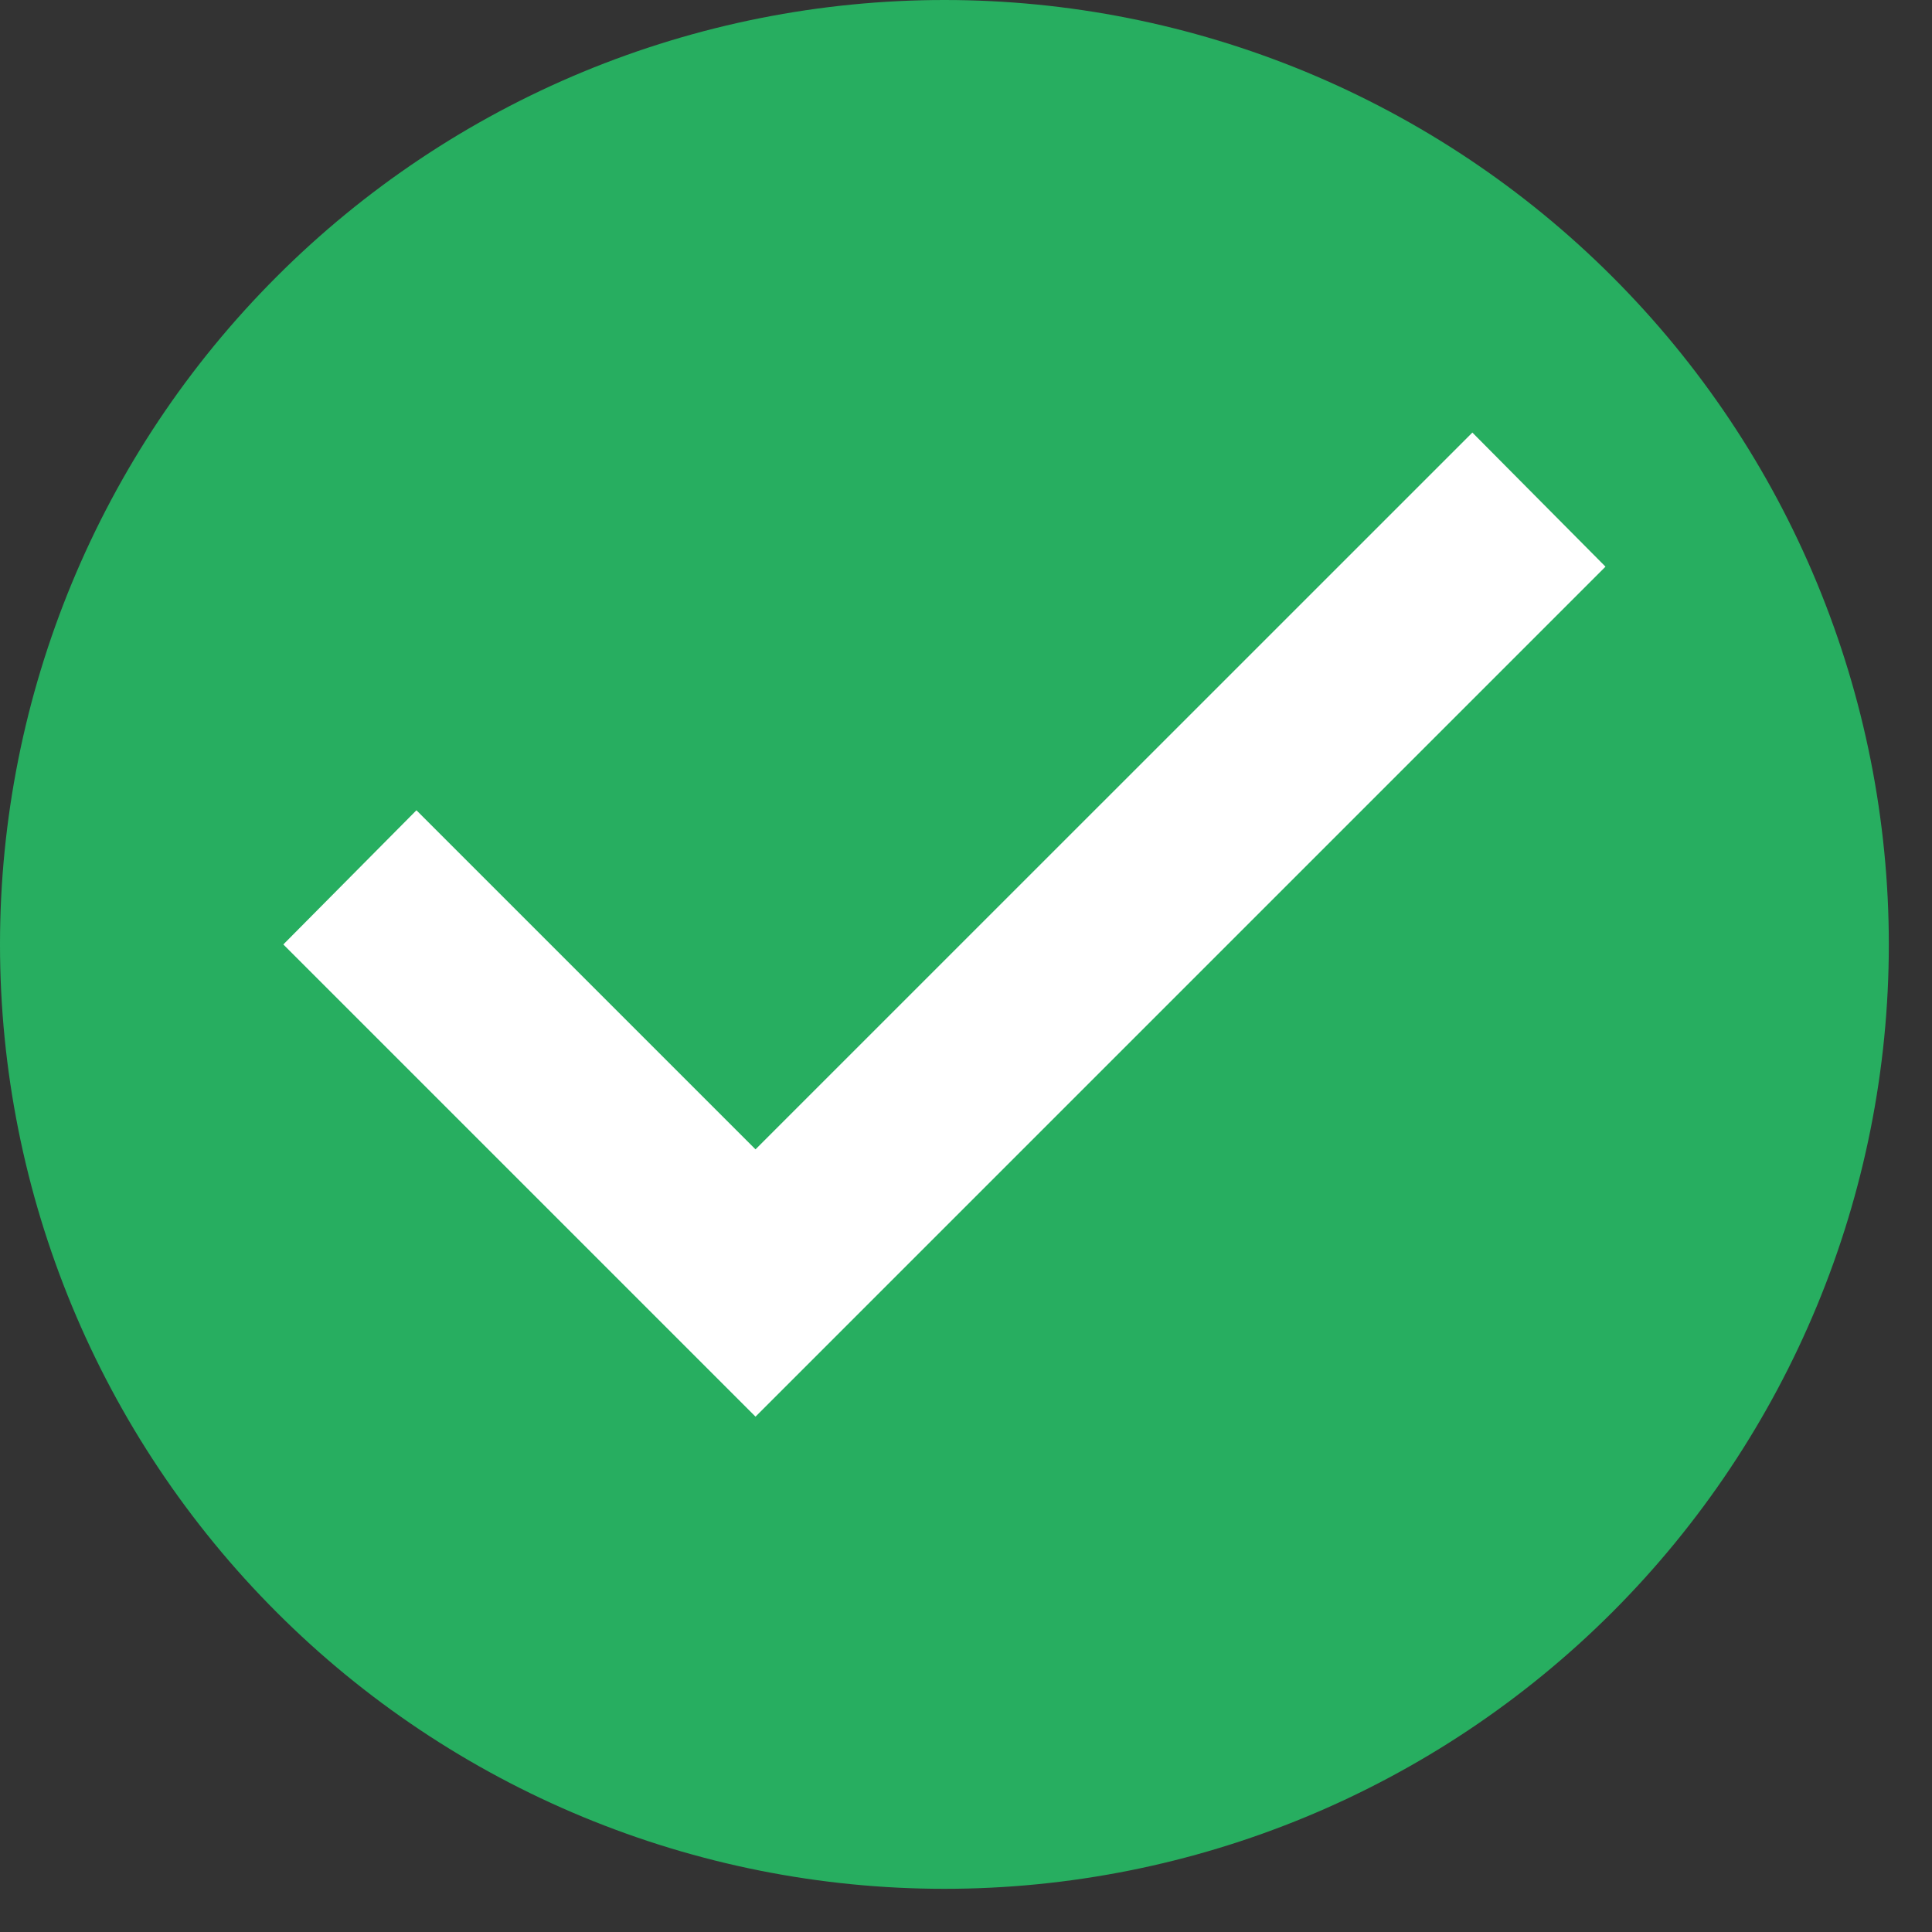 <svg width="20" height="20" viewBox="0 0 20 20" fill="none" xmlns="http://www.w3.org/2000/svg">
<rect x="0" y="0" width="20" height="20" fill="#333333" stroke="none"/>
<path d="M4.693 6.257L1.564 10.95L9.386 17.207L17.598 6.648L14.861 2.346L4.693 6.257Z" fill="white"/>
<path d="M7.821 14.665L2.933 9.777L4.311 8.388L7.821 11.898L15.242 4.478L16.62 5.866M9.777 0C8.493 0 7.221 0.253 6.035 0.744C4.849 1.236 3.771 1.956 2.864 2.864C1.03 4.697 0 7.184 0 9.777C0 12.37 1.03 14.856 2.864 16.69C3.771 17.598 4.849 18.318 6.035 18.809C7.221 19.3 8.493 19.553 9.777 19.553C12.37 19.553 14.856 18.523 16.69 16.69C18.523 14.856 19.553 12.37 19.553 9.777C19.553 8.493 19.3 7.221 18.809 6.035C18.318 4.849 17.598 3.771 16.69 2.864C15.782 1.956 14.704 1.236 13.518 0.744C12.332 0.253 11.06 0 9.777 0Z" fill="#27AE60"/>
</svg>
